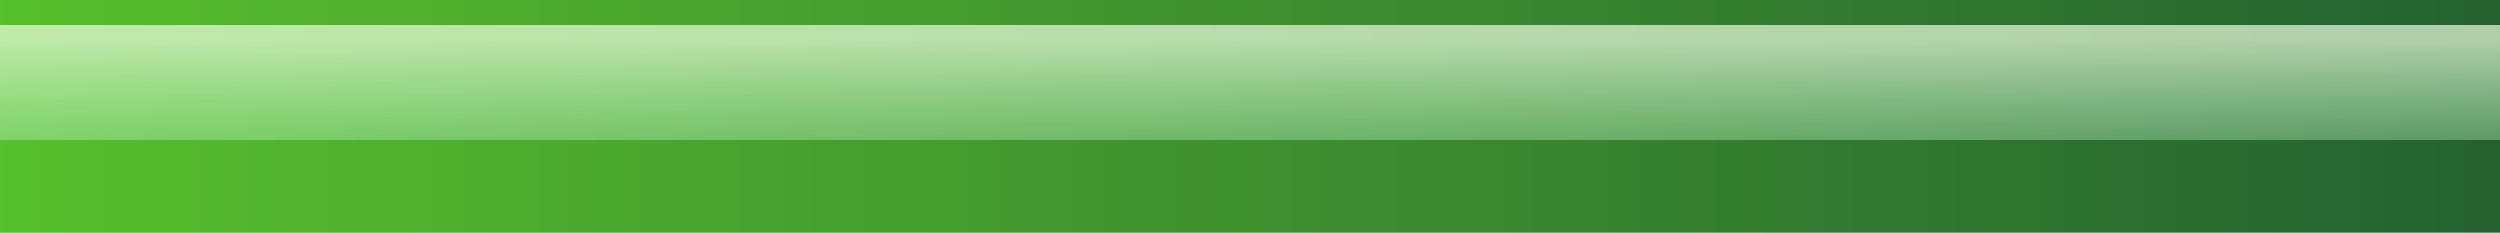 <?xml version="1.0" encoding="UTF-8" standalone="no"?>
<svg xmlns:xlink="http://www.w3.org/1999/xlink" height="9.3px" width="100.0px" xmlns="http://www.w3.org/2000/svg">
  <rect width="100%" height="100%" fill="#808080" stroke="none"/>
  <g transform="matrix(1.0, 0.0, 0.0, 1.0, 0.0, 0.0)">
    <path d="M100.0 9.3 L0.0 9.3 0.0 0.0 100.0 0.0 100.0 9.3" fill="url(#gradient0)" fill-rule="evenodd" stroke="none"/>
    <path d="M100.0 5.6 L0.0 5.6 0.0 1.0 100.0 1.0 100.0 5.6" fill="url(#gradient1)" fill-rule="evenodd" stroke="none"/>
  </g>
  <defs>
    <linearGradient gradientTransform="matrix(0.061, 0.0, 0.0, 0.006, 50.0, 4.65)" gradientUnits="userSpaceOnUse" id="gradient0" spreadMethod="pad" x1="-819.2" x2="819.2">
      <stop offset="0.0" stop-color="#4dce18" stop-opacity="0.8"/>
      <stop offset="1.0" stop-color="#0d591c" stop-opacity="0.8"/>
    </linearGradient>
    <linearGradient gradientTransform="matrix(0.0, 0.003, -0.006, 0.0, 50.75, 4.05)" gradientUnits="userSpaceOnUse" id="gradient1" spreadMethod="pad" x1="-819.2" x2="819.2">
      <stop offset="0.0" stop-color="#ecfce0" stop-opacity="0.702"/>
      <stop offset="1.0" stop-color="#b5f4c1" stop-opacity="0.302"/>
    </linearGradient>
  </defs>
</svg>
